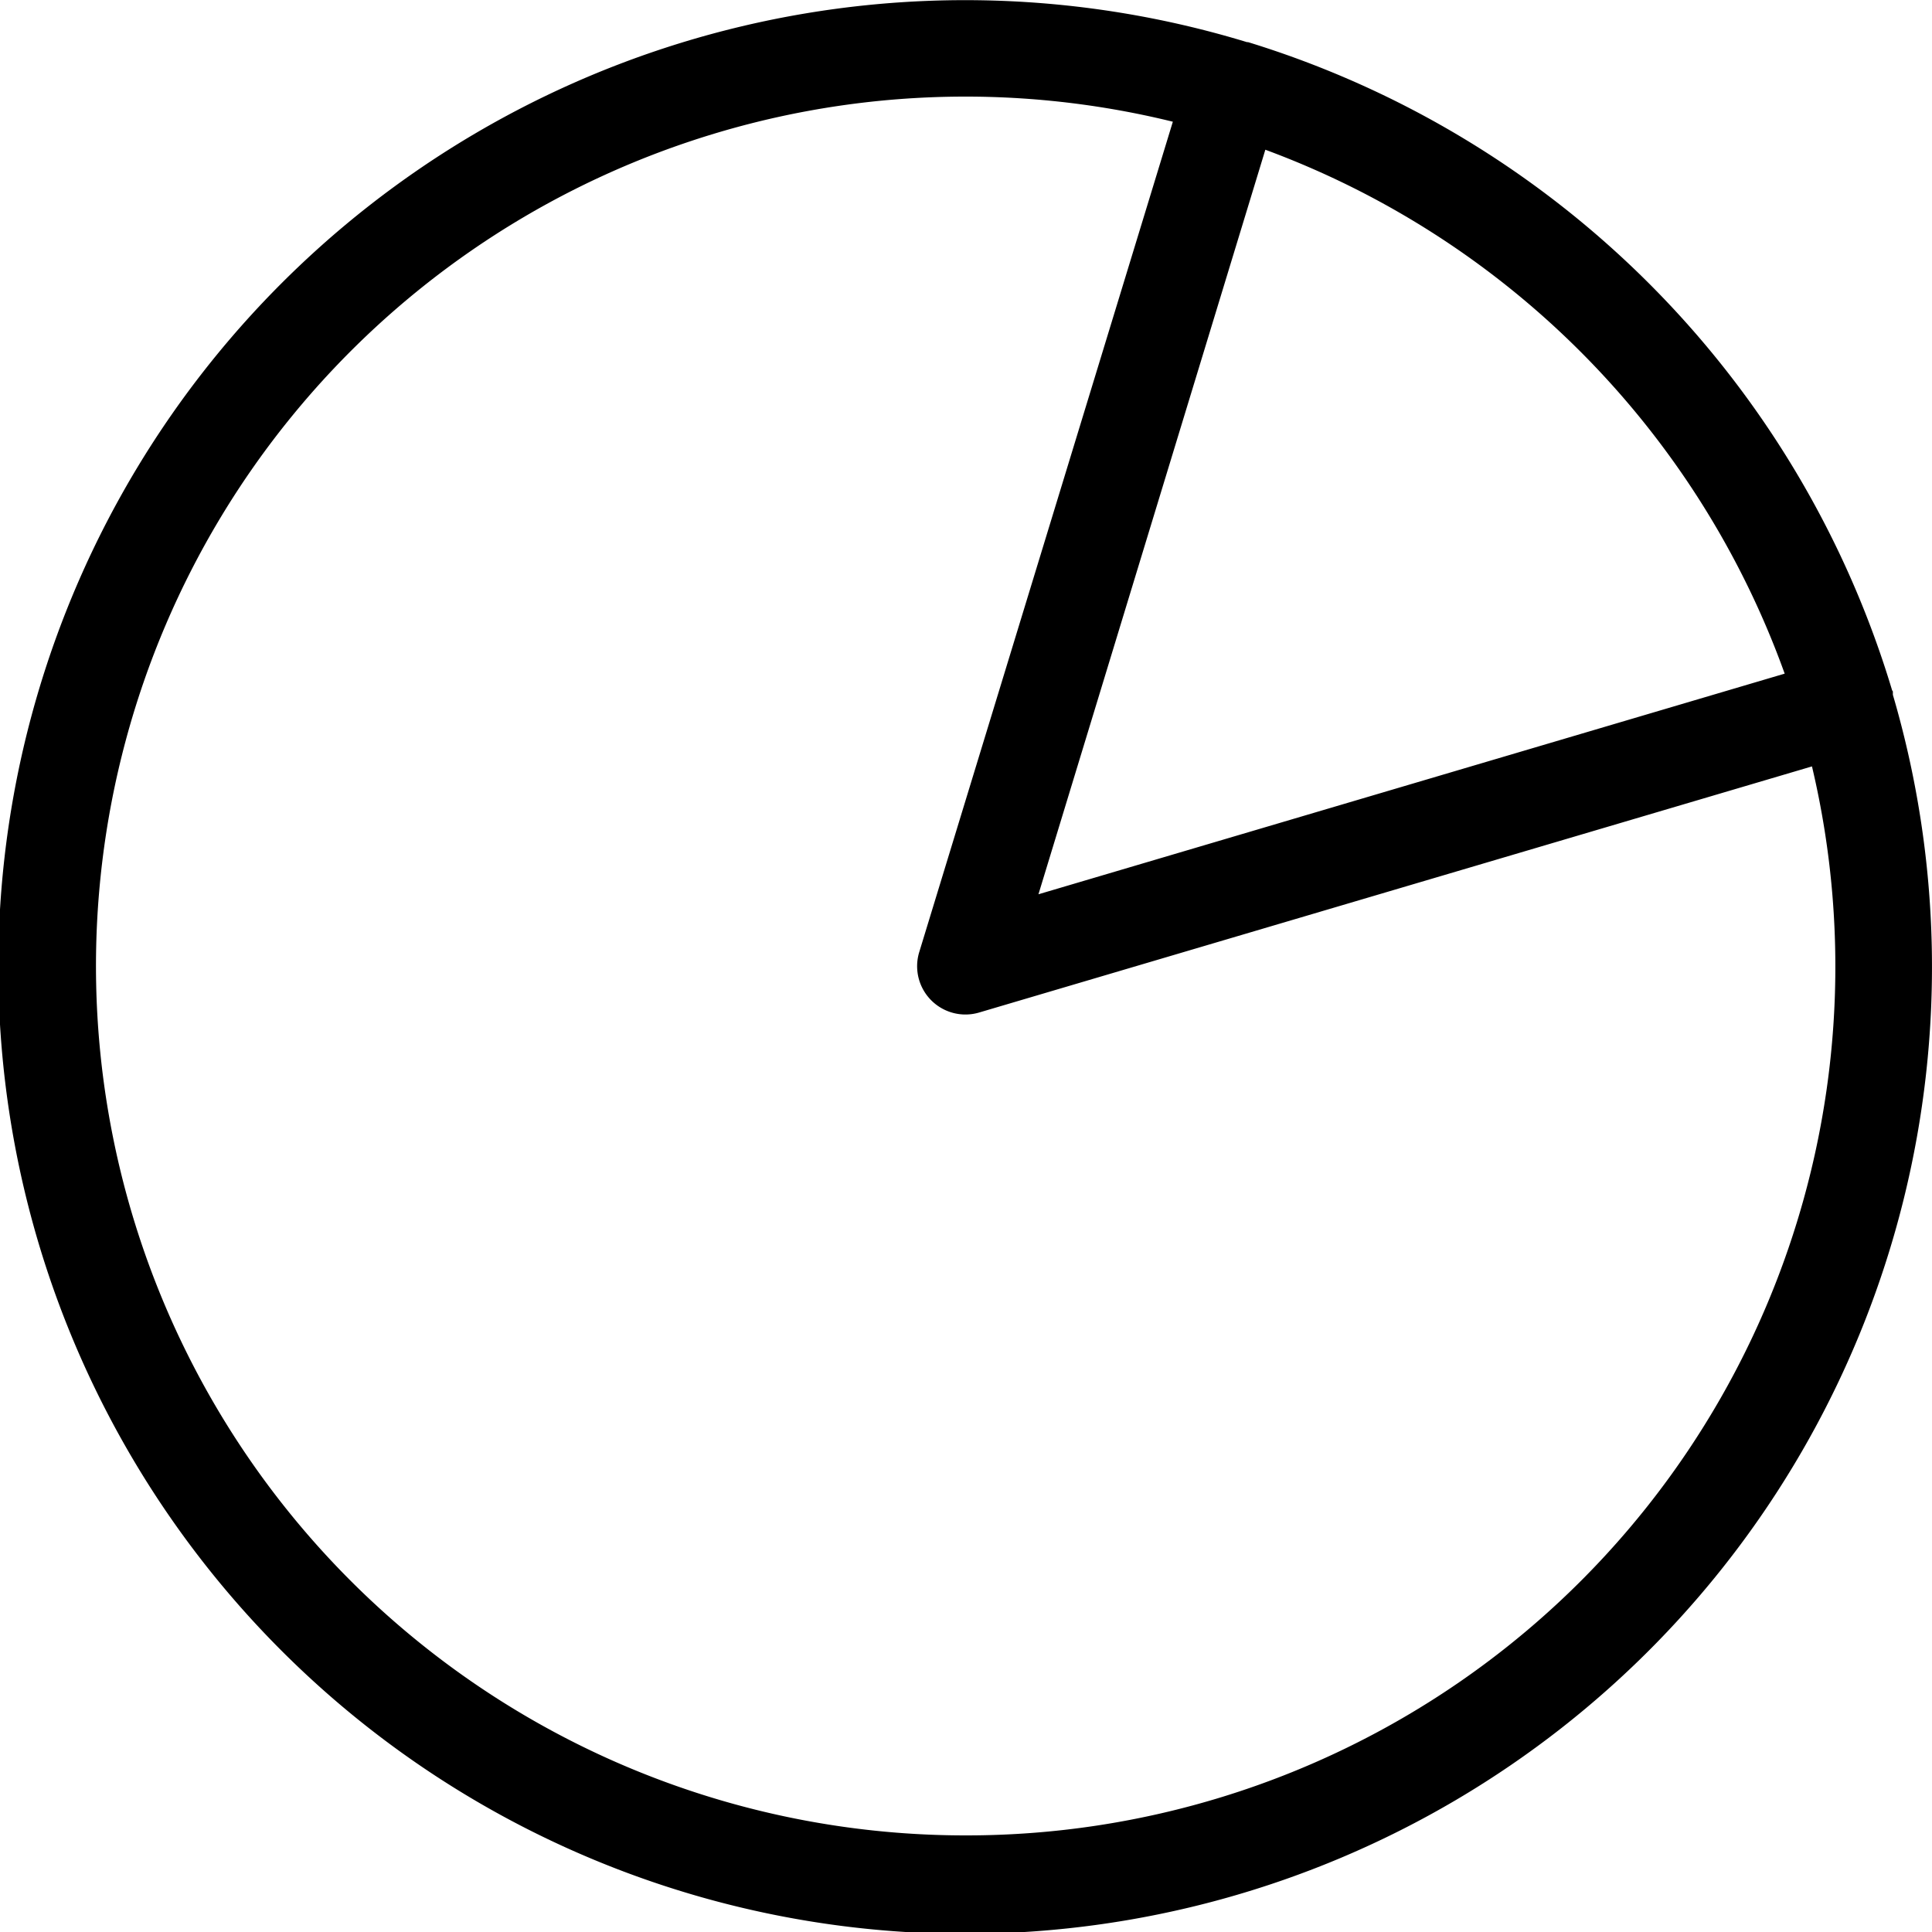 <svg xmlns="http://www.w3.org/2000/svg" viewBox="0 0 160 160"><path d="M156.76 57.52v-.19c0-.06 0-.1-.06-.15a80.33 80.33 0 0 0-53.34-53.69h-.09a80.07 80.07 0 1 0 53.49 54.05zm-9-1.72L86 74.06l18.79-61.66a72.36 72.36 0 0 1 43.01 43.39zM80 152A72 72 0 1 1 97.13 10.08l-21 68.76a4 4 0 0 0 5 5l68.93-20.37A71.95 71.95 0 0 1 80 152z"/></svg>